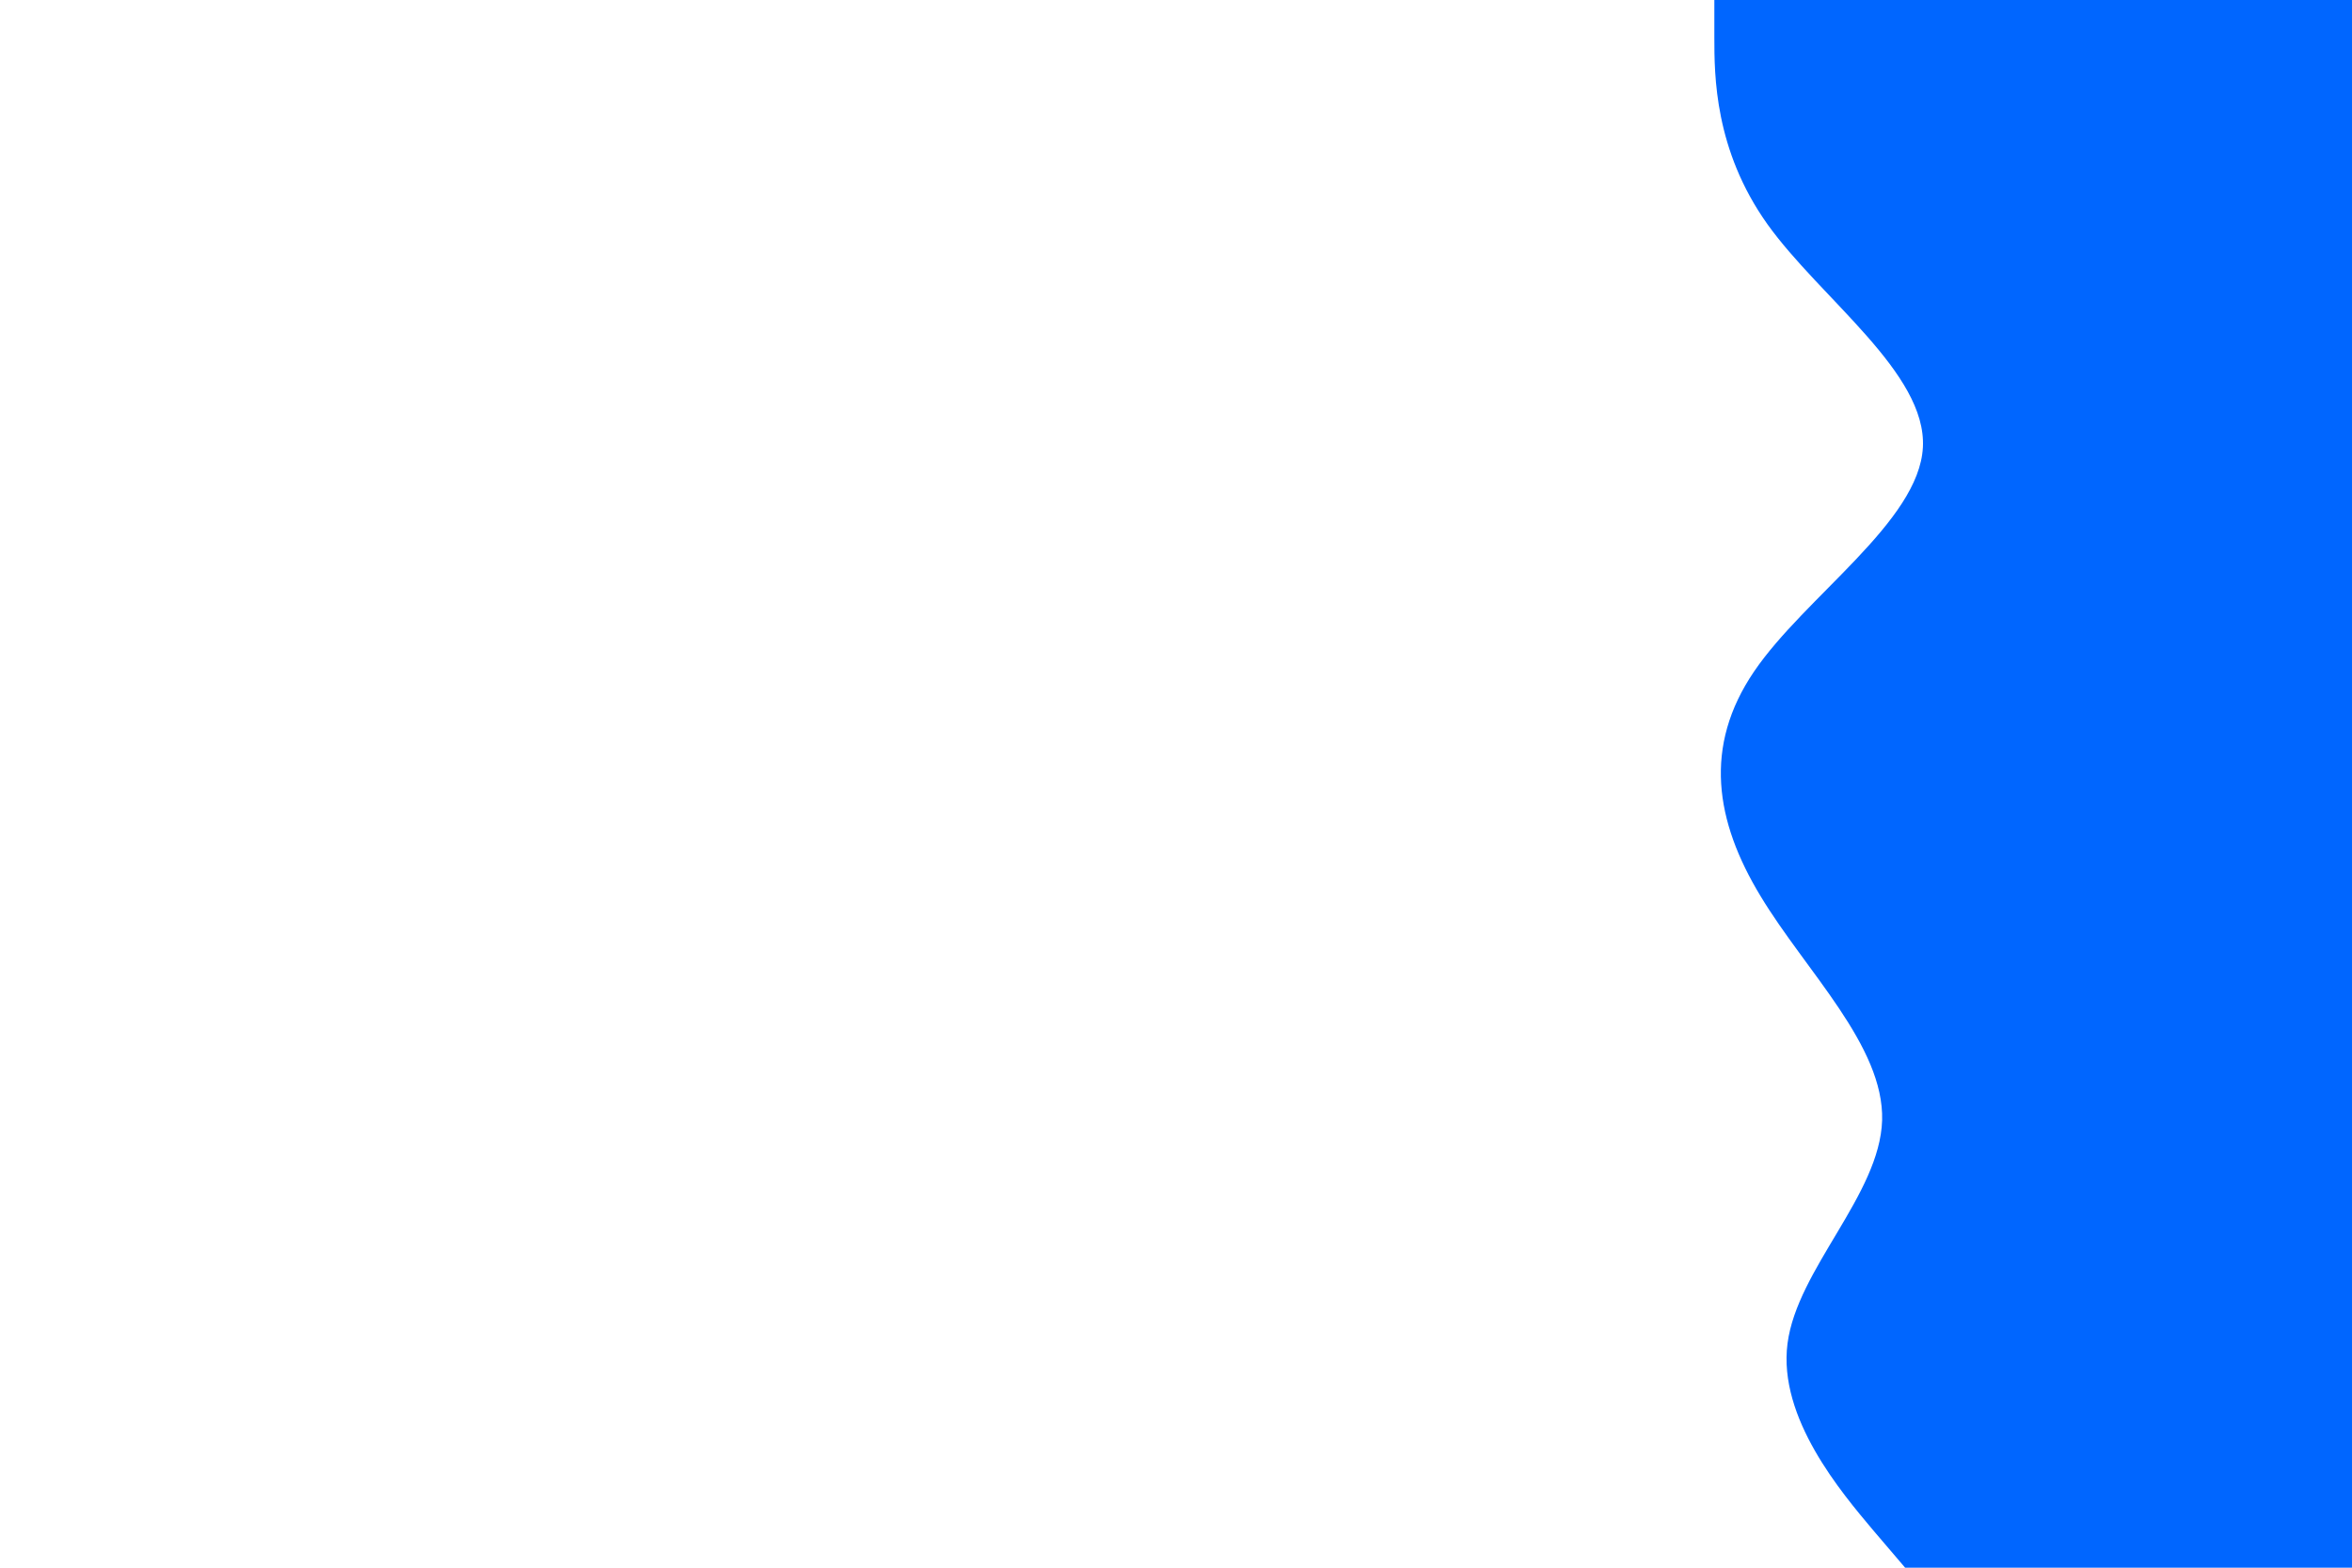<svg id="visual" viewBox="0 0 900 600" width="900" height="600" xmlns="http://www.w3.org/2000/svg" xmlns:xlink="http://www.w3.org/1999/xlink" version="1.1"><path d="M729 600L716.8 585.7C704.7 571.3 680.3 542.7 684 514.2C687.7 485.7 719.3 457.3 720.2 428.8C721 400.3 691 371.7 673.7 343C656.3 314.3 651.7 285.7 671.2 257C690.7 228.3 734.3 199.7 735.8 171.2C737.3 142.7 696.7 114.3 676.3 85.8C656 57.3 656 28.7 656 14.3L656 0L900 0L900 14.3C900 28.7 900 57.3 900 85.8C900 114.3 900 142.7 900 171.2C900 199.7 900 228.3 900 257C900 285.7 900 314.3 900 343C900 371.7 900 400.3 900 428.8C900 457.3 900 485.7 900 514.2C900 542.7 900 571.3 900 585.7L900 600Z" fill="#0066FF" stroke-linecap="round" stroke-linejoin="miter"></path></svg>